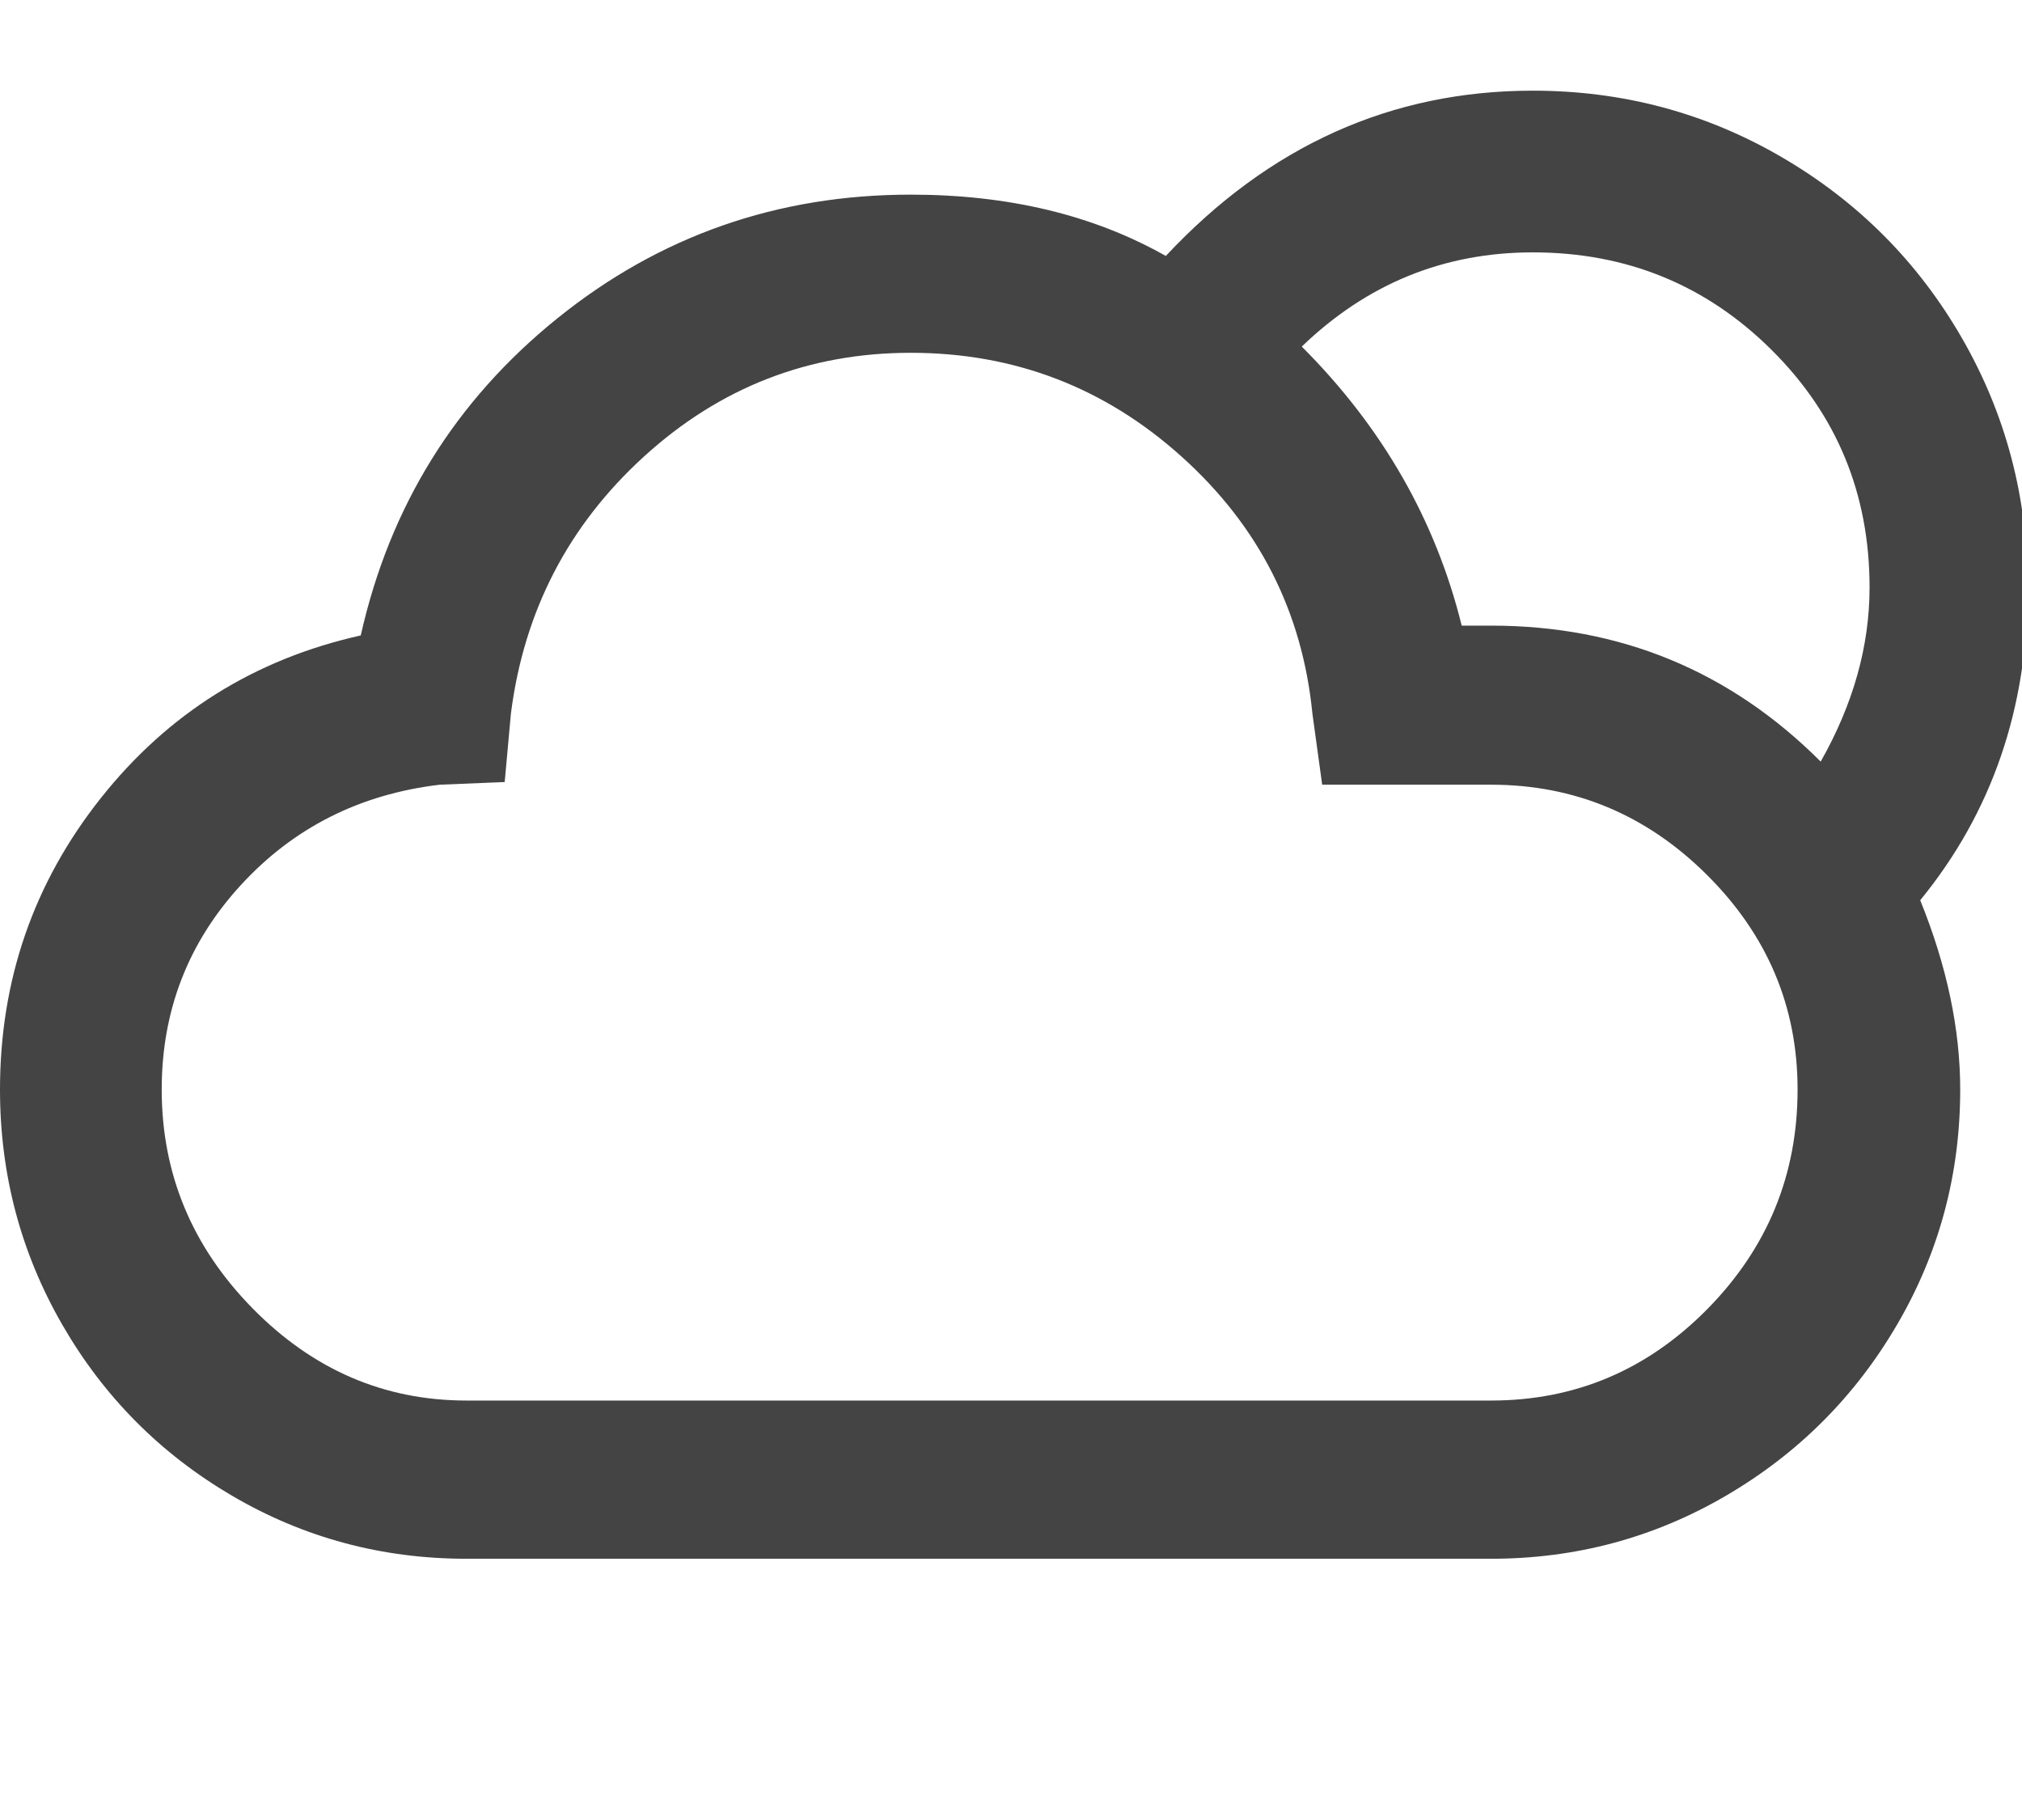 <?xml version="1.0" encoding="utf-8"?>
<!-- Generated by IcoMoon.io -->
<!DOCTYPE svg PUBLIC "-//W3C//DTD SVG 1.1//EN" "http://www.w3.org/Graphics/SVG/1.1/DTD/svg11.dtd">
<svg version="1.1" xmlns="http://www.w3.org/2000/svg" xmlns:xlink="http://www.w3.org/1999/xlink" width="80" height="72" viewBox="0 0 80 72">
<path fill="#444444" d="M0 43.102q0 5.027 2.461 9.299t6.715 6.768 9.281 2.496h40.535q5.027 0 9.299-2.496t6.768-6.768 2.496-9.299q0-3.586-1.582-7.488 4.254-5.203 4.254-12.375 0-5.344-2.602-9.861t-7.119-7.154-9.861-2.637q-8.402 0-14.52 6.539-4.289-2.426-10.090-2.426-7.91 0-13.975 4.887t-7.787 12.551q-6.293 1.406-10.283 6.434t-3.99 11.531zM6.398 43.102q0-4.676 3.129-8.086t7.875-3.973l2.566-0.105 0.246-2.707q0.773-6.082 5.273-10.178t10.547-4.096q6.152 0 10.723 4.113t5.168 10.16l0.387 2.813h6.68q4.957 0 8.543 3.568t3.586 8.49q0 5.063-3.568 8.684t-8.561 3.621h-40.535q-4.887 0-8.473-3.656t-3.586-8.648zM51.504 13.711q3.867-3.727 9.141-3.727 5.555 0 9.439 3.85t3.885 9.404q0 3.48-1.934 6.891-5.379-5.379-13.043-5.379h-1.16q-1.547-6.258-6.328-11.039z"></path>
</svg>
